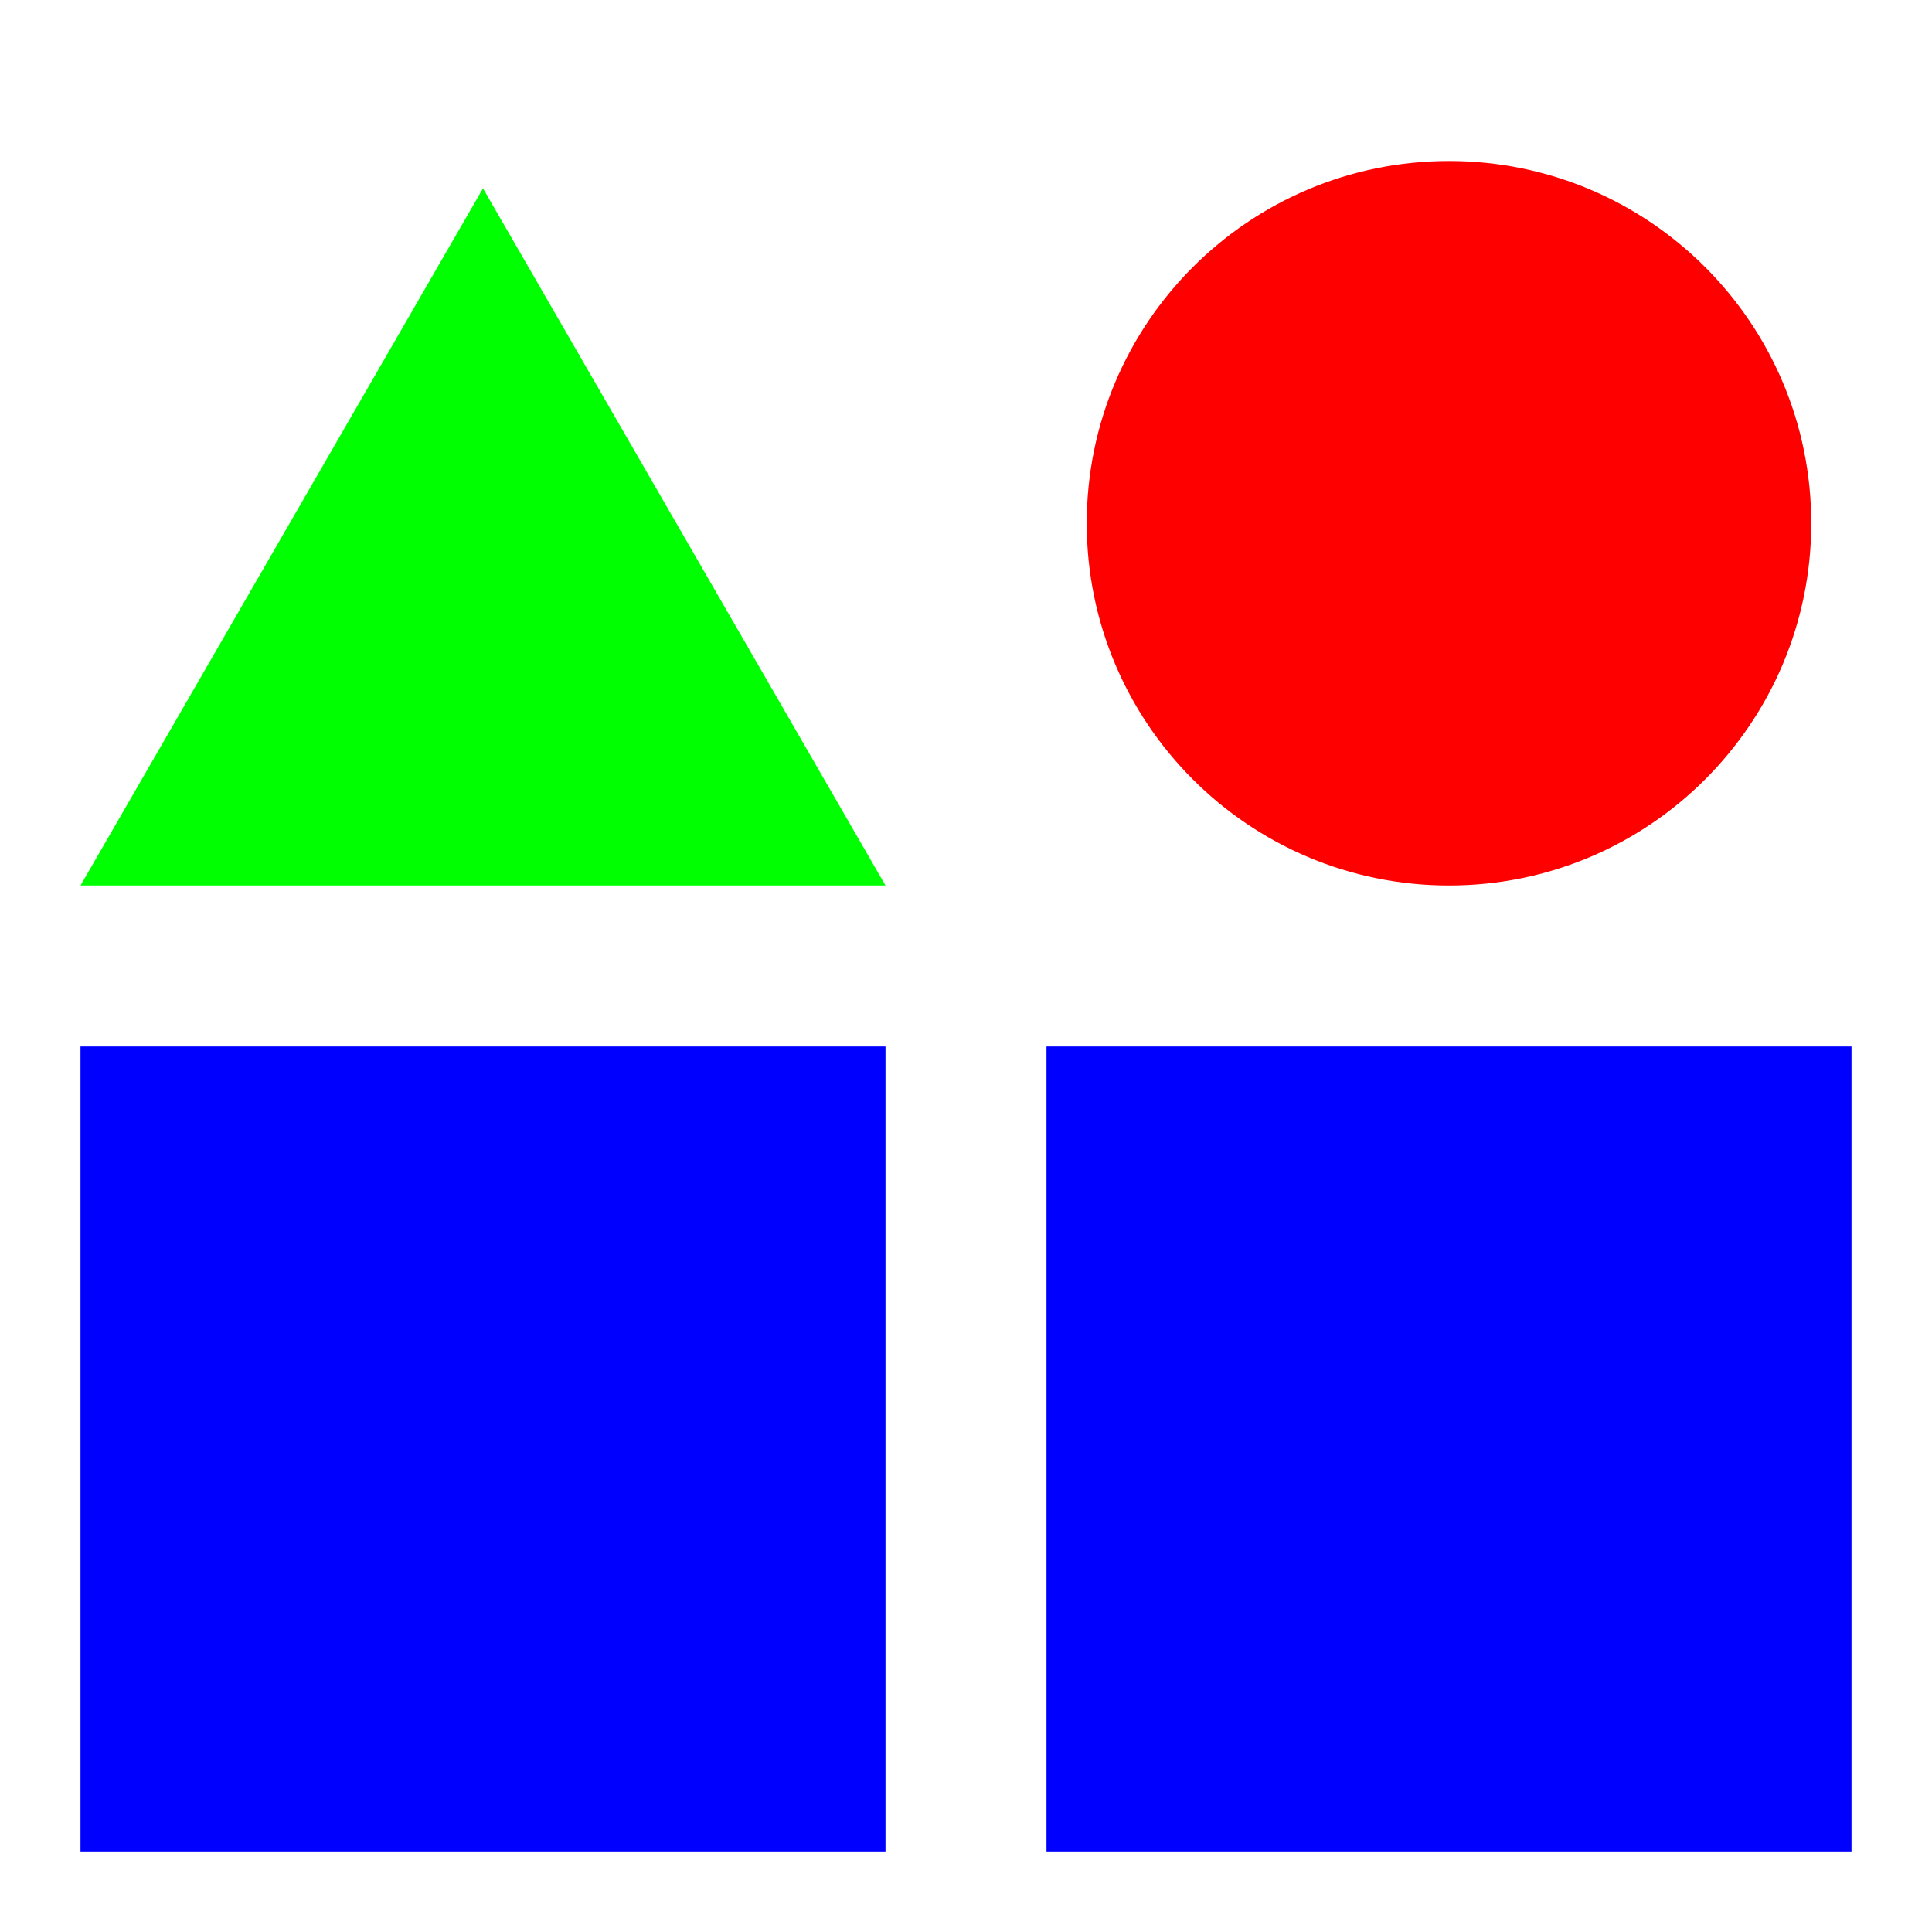 <?xml version="1.0" encoding="UTF-8"?>
<svg xmlns="http://www.w3.org/2000/svg" xmlns:xlink="http://www.w3.org/1999/xlink" width="240" height="240" viewBox="0 0 240 240">
<path fill-rule="nonzero" fill="rgb(0%, 100%, 0%)" fill-opacity="1" d="M 60 23.398 L 10 110 L 110 110 Z M 60 23.398 "/>
<path fill-rule="nonzero" fill="rgb(0%, 0%, 100%)" fill-opacity="1" d="M 10 130 L 110 130 L 110 230 L 10 230 Z M 10 130 "/>
<path fill-rule="nonzero" fill="rgb(100%, 0%, 0%)" fill-opacity="1" d="M 225 65 C 225 89.852 204.852 110 180 110 C 155.148 110 135 89.852 135 65 C 135 40.148 155.148 20 180 20 C 204.852 20 225 40.148 225 65 "/>
<path fill-rule="nonzero" fill="rgb(0%, 0%, 100%)" fill-opacity="1" d="M 130 130 L 230 130 L 230 230 L 130 230 Z M 130 130 "/>
</svg>
